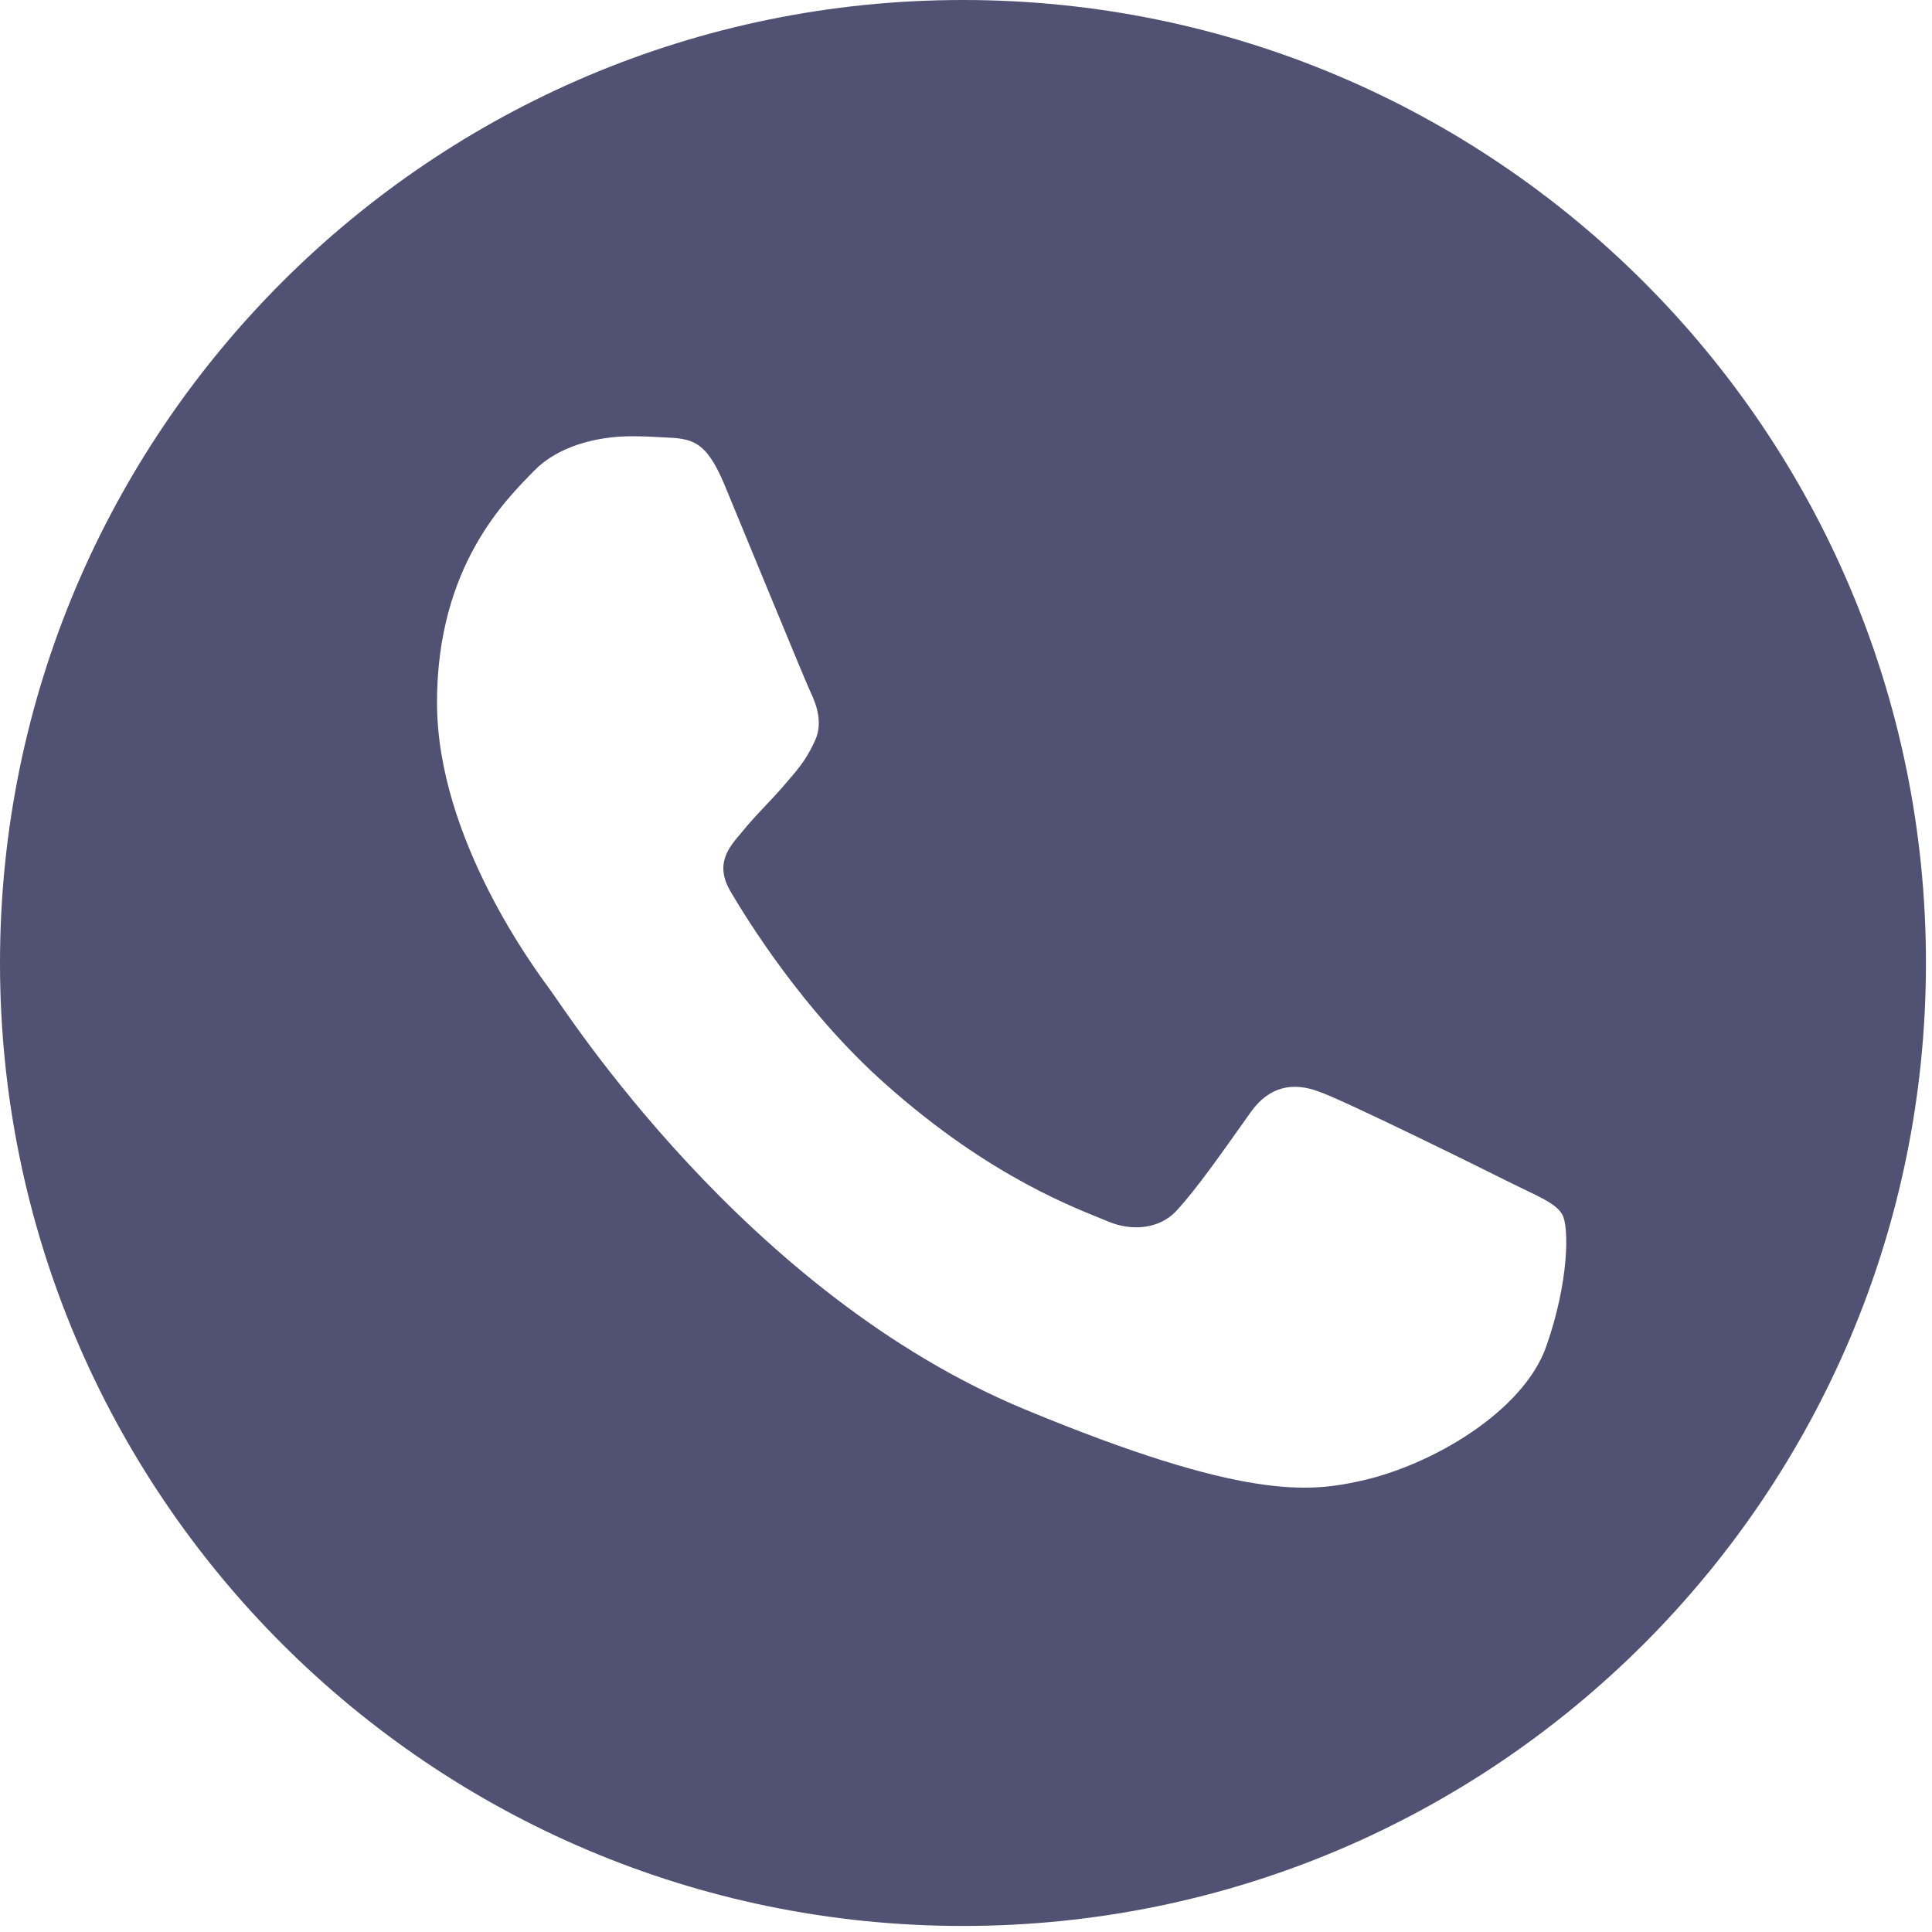 <svg width="31" height="31" viewBox="0 0 31 31" fill="none" xmlns="http://www.w3.org/2000/svg">
<path d="M15.451 0C6.919 0 0 6.919 0 15.451C0 23.984 6.919 30.903 15.451 30.903C23.984 30.903 30.903 23.984 30.903 15.451C30.903 6.919 23.984 0 15.451 0ZM24.809 21.608C24.44 22.649 22.976 23.516 21.806 23.768C21.008 23.939 19.961 24.074 16.448 22.616C11.95 20.753 9.055 16.183 8.83 15.886C8.614 15.589 7.012 13.468 7.012 11.272C7.012 9.076 8.128 8.008 8.575 7.549C8.944 7.171 9.553 7 10.138 7C10.327 7 10.498 7.009 10.651 7.018C11.101 7.036 11.326 7.063 11.623 7.774C11.992 8.662 12.892 10.858 12.997 11.086C13.105 11.311 13.216 11.617 13.063 11.914C12.919 12.22 12.793 12.355 12.568 12.616C12.343 12.877 12.127 13.075 11.902 13.354C11.695 13.597 11.461 13.858 11.722 14.305C11.983 14.746 12.88 16.213 14.203 17.39C15.91 18.911 17.297 19.397 17.792 19.604C18.161 19.757 18.602 19.721 18.872 19.433C19.214 19.064 19.637 18.452 20.066 17.849C20.372 17.417 20.759 17.363 21.164 17.516C21.578 17.66 23.762 18.74 24.212 18.965C24.662 19.19 24.959 19.298 25.067 19.487C25.178 19.673 25.178 20.564 24.809 21.608Z" fill="#515173"/>
</svg>
